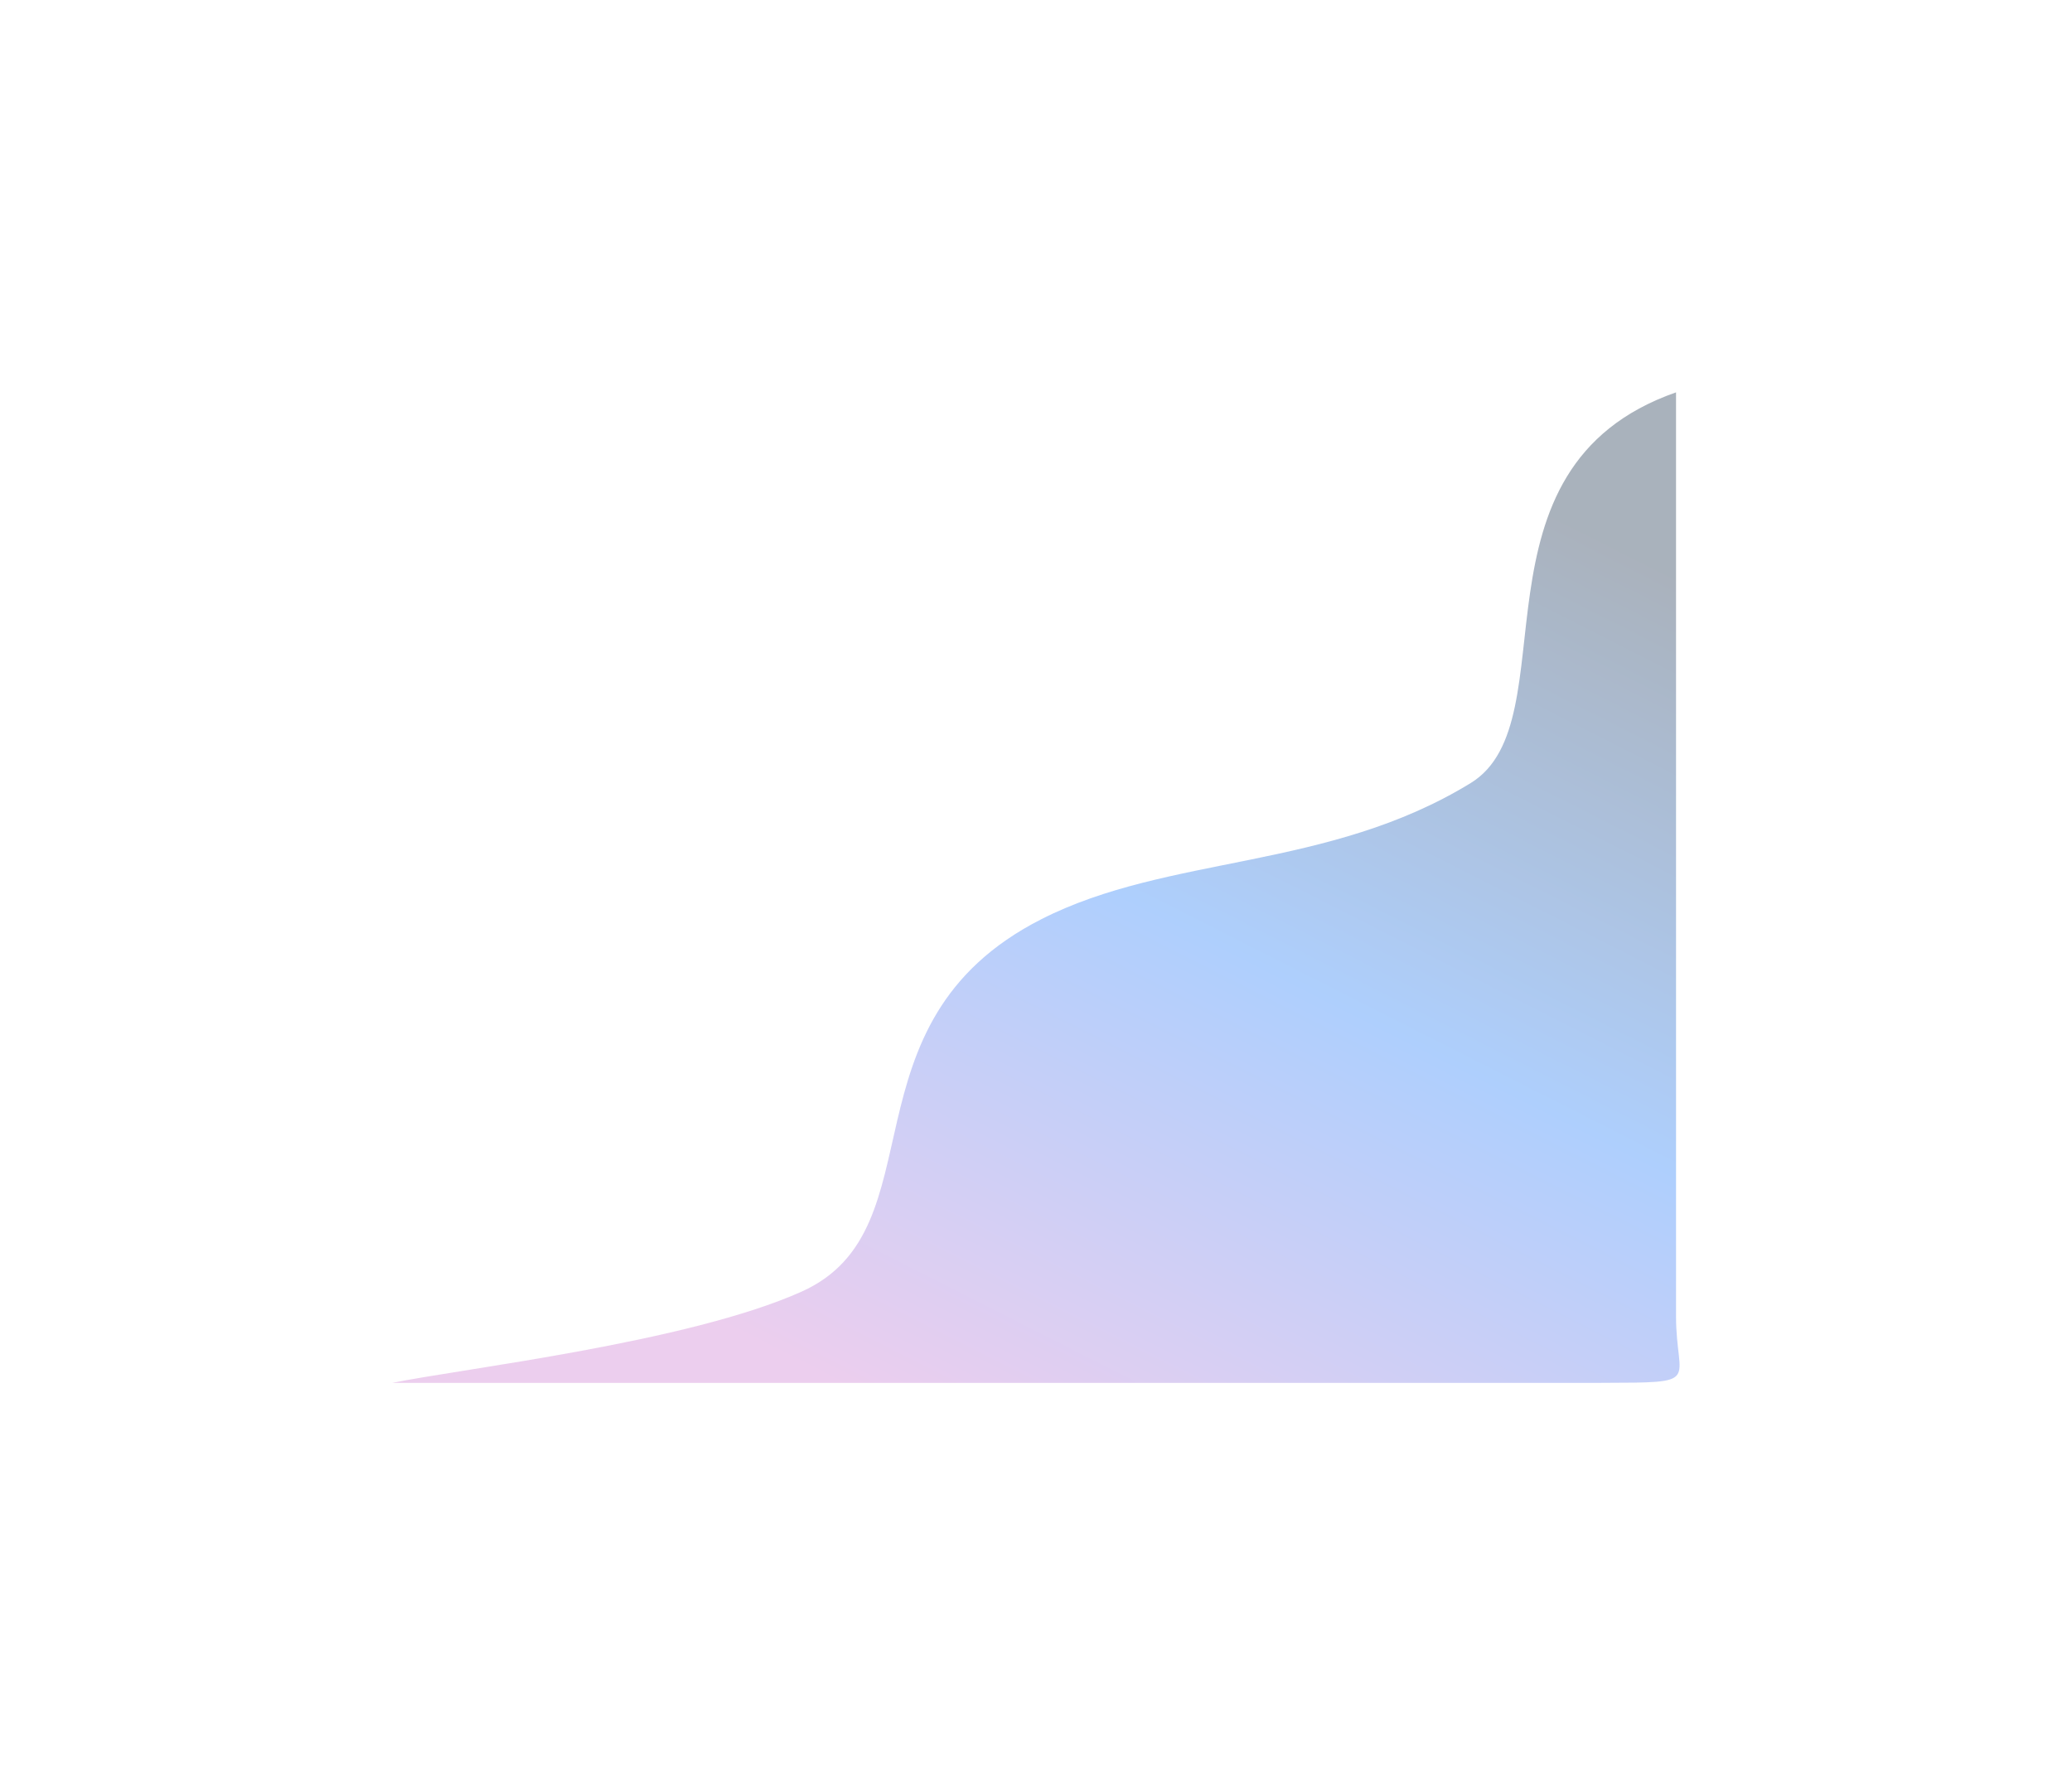 <svg xmlns="http://www.w3.org/2000/svg" xmlns:xlink="http://www.w3.org/1999/xlink" width="475.2" height="407.2" viewBox="0 0 475.2 407.2">
  <defs>
    <linearGradient id="linear-gradient" x1="0.371" y1="1.019" x2="0.948" y2="0.171" gradientUnits="objectBoundingBox">
      <stop offset="0" stop-color="#c773ce"/>
      <stop offset="0.512" stop-color="#1876f9"/>
      <stop offset="1" stop-color="#0a2240"/>
    </linearGradient>
  </defs>
  <path id="Trazado_14601" data-name="Trazado 14601" d="M308.506,197.875c-32.761,20.1-69.28,16.373-98.5,31.249-46.855,23.853-22.963,71.057-54.947,85.41-26.087,11.707-78.03,17.678-93.858,20.93H312.359c.145,0,25.539,0,26.022,0,23.7-.08,17.209.18,17.209-15.256V108.264c-49.57,17.317-24,75.447-47.084,89.611" transform="translate(28.798 -18.264)" opacity="0.35" fill="url(#linear-gradient)"/>
</svg>
